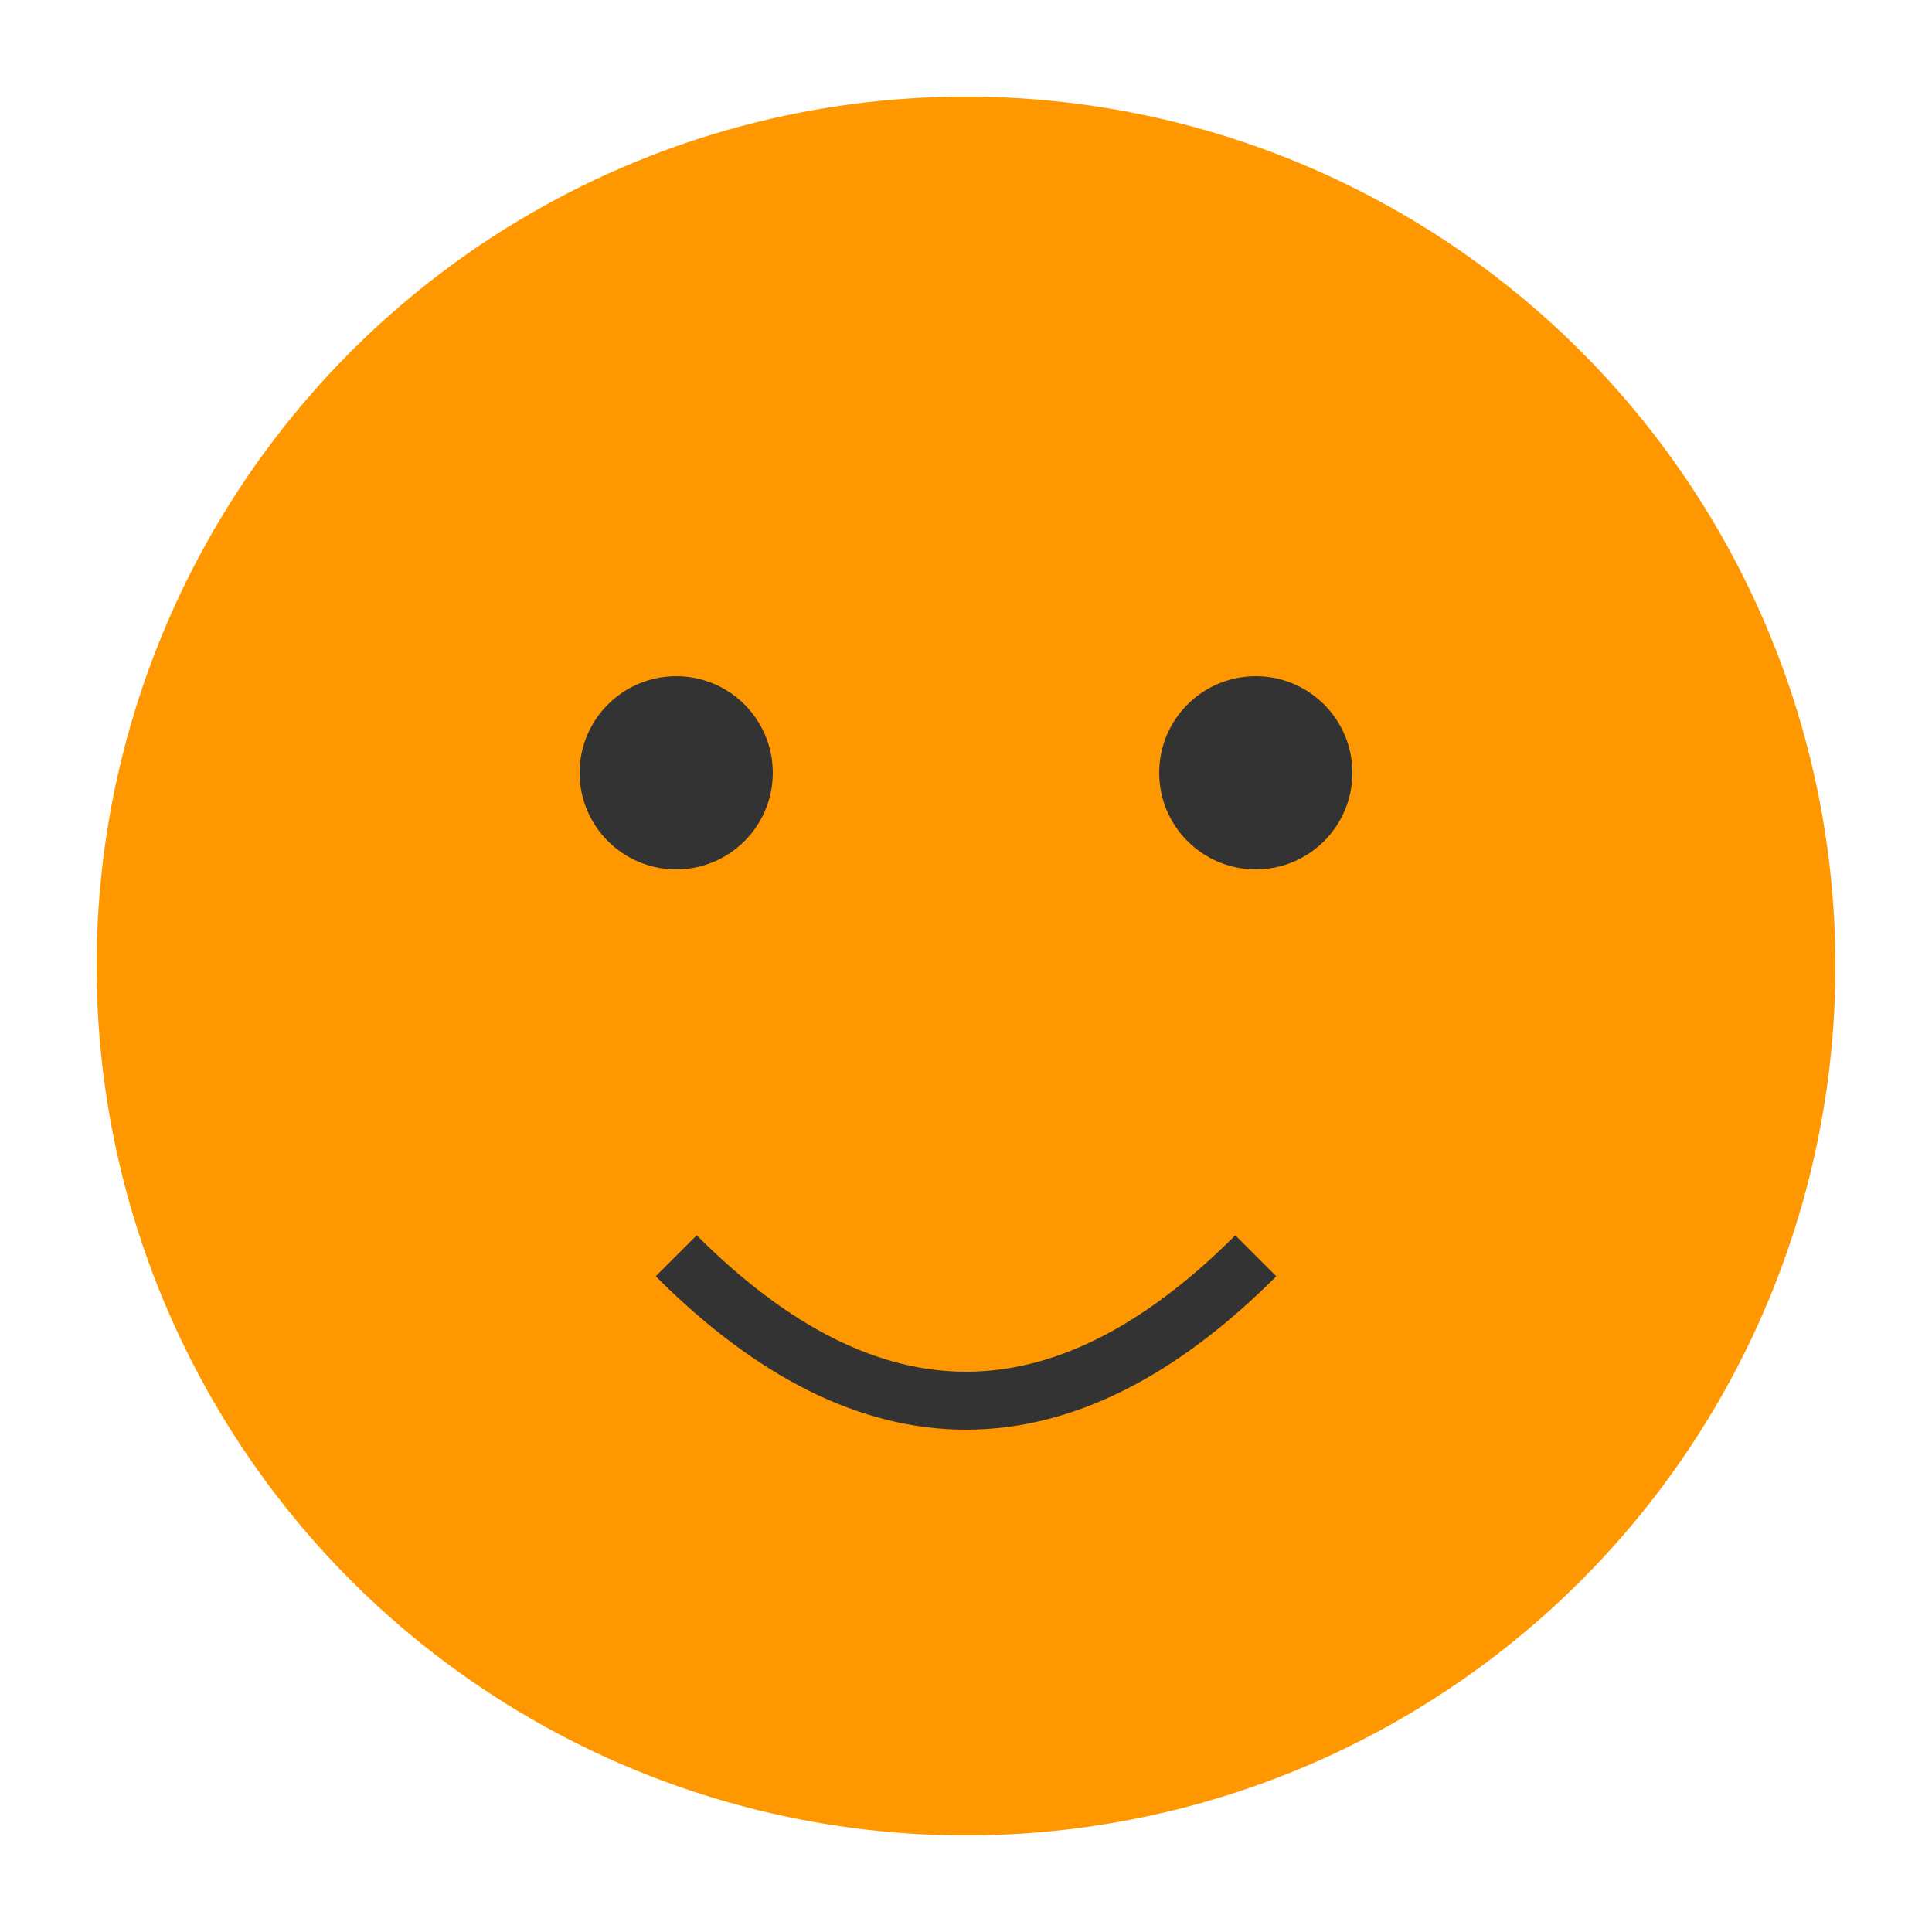 <?xml version="1.0" encoding="UTF-8"?>
<svg width="100" height="100" viewBox="0 0 100 100" xmlns="http://www.w3.org/2000/svg">
  <circle cx="50" cy="50" r="45" fill="#FF9800" />
  <circle cx="35" cy="40" r="5" fill="#333" />
  <circle cx="65" cy="40" r="5" fill="#333" />
  <path d="M35,65 Q50,80 65,65" stroke="#333" stroke-width="3" fill="none" />
</svg>
